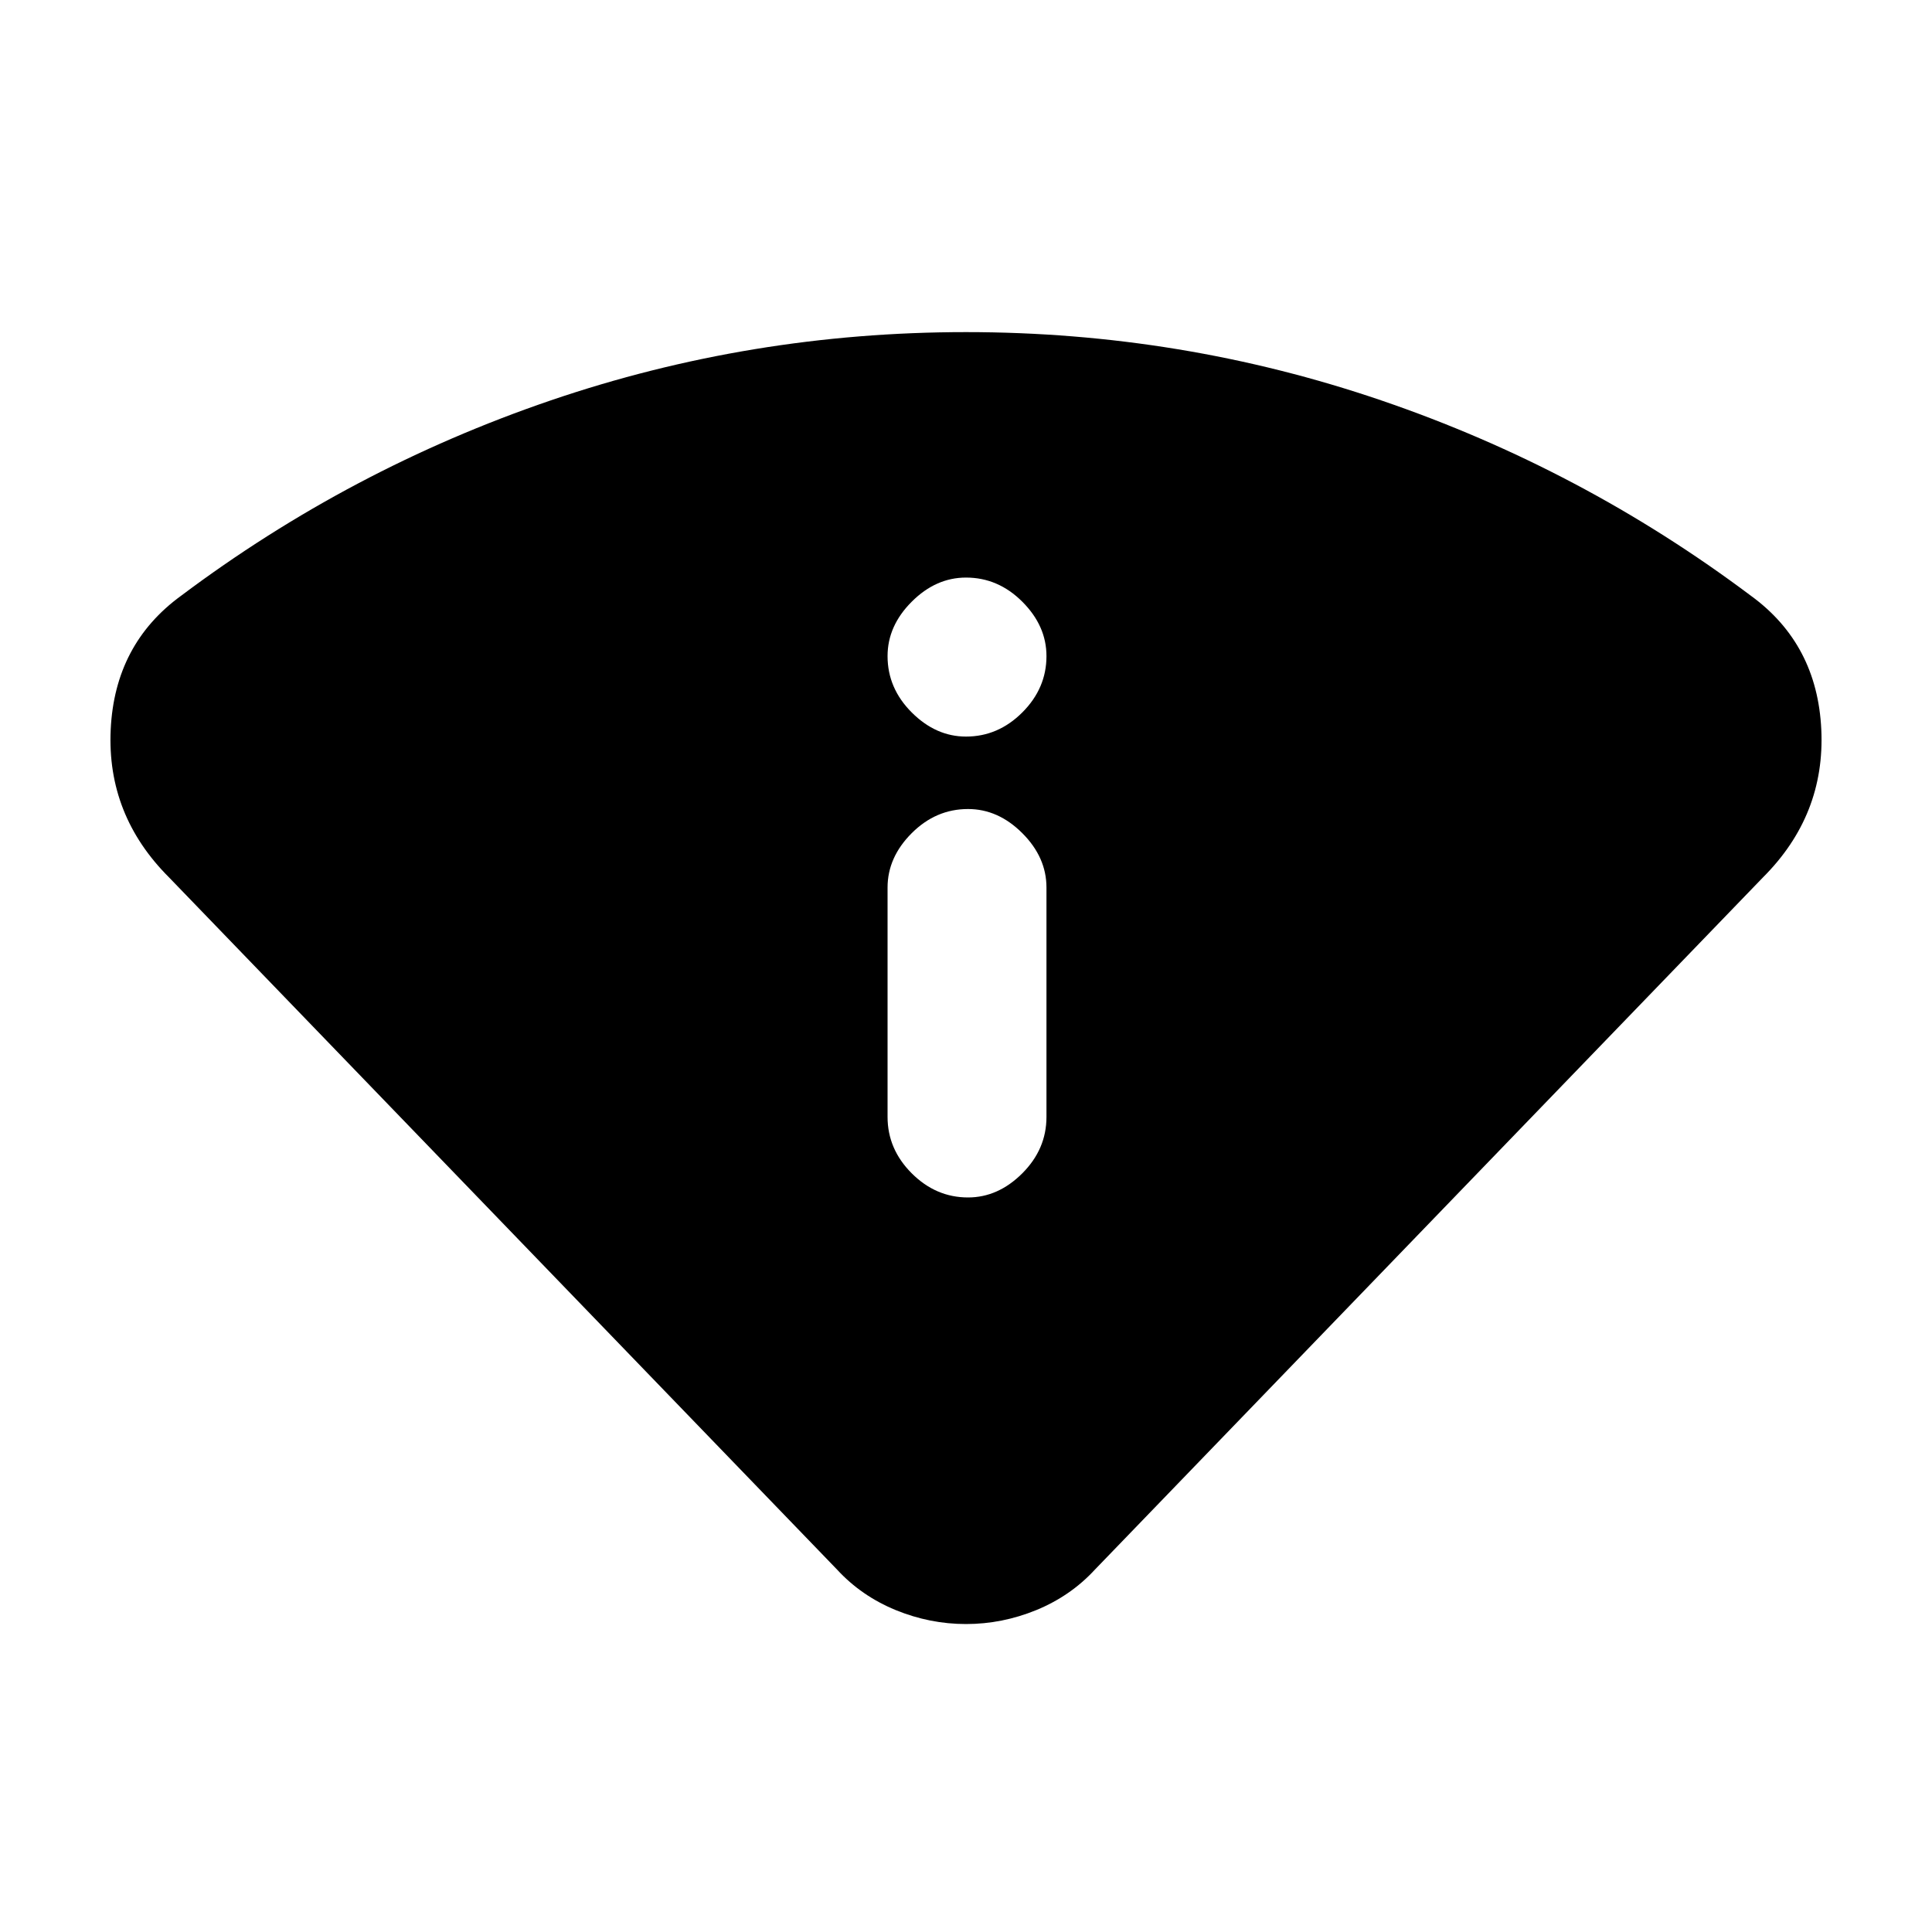 <svg xmlns="http://www.w3.org/2000/svg" height="20" width="20"><path d="M10 16.812q-.375 0-.729-.145-.354-.146-.604-.417L1.75 9.083q-.646-.645-.604-1.531.042-.885.729-1.385 1.75-1.313 3.823-2.021T10 3.438q2.229 0 4.302.708 2.073.708 3.823 2.021.687.5.729 1.385.042.886-.604 1.531l-6.917 7.167q-.25.271-.604.417-.354.145-.729.145Zm.021-4.416q.312 0 .562-.25.25-.25.25-.584V9.188q0-.313-.25-.563-.25-.25-.562-.25-.333 0-.583.25-.25.25-.25.563v2.374q0 .334.25.584.25.25.583.25ZM10 7.625q.333 0 .583-.25.25-.25.25-.583 0-.313-.25-.563-.25-.25-.583-.25-.312 0-.562.25-.25.25-.25.563 0 .333.25.583.25.25.562.25Z"/></svg>
